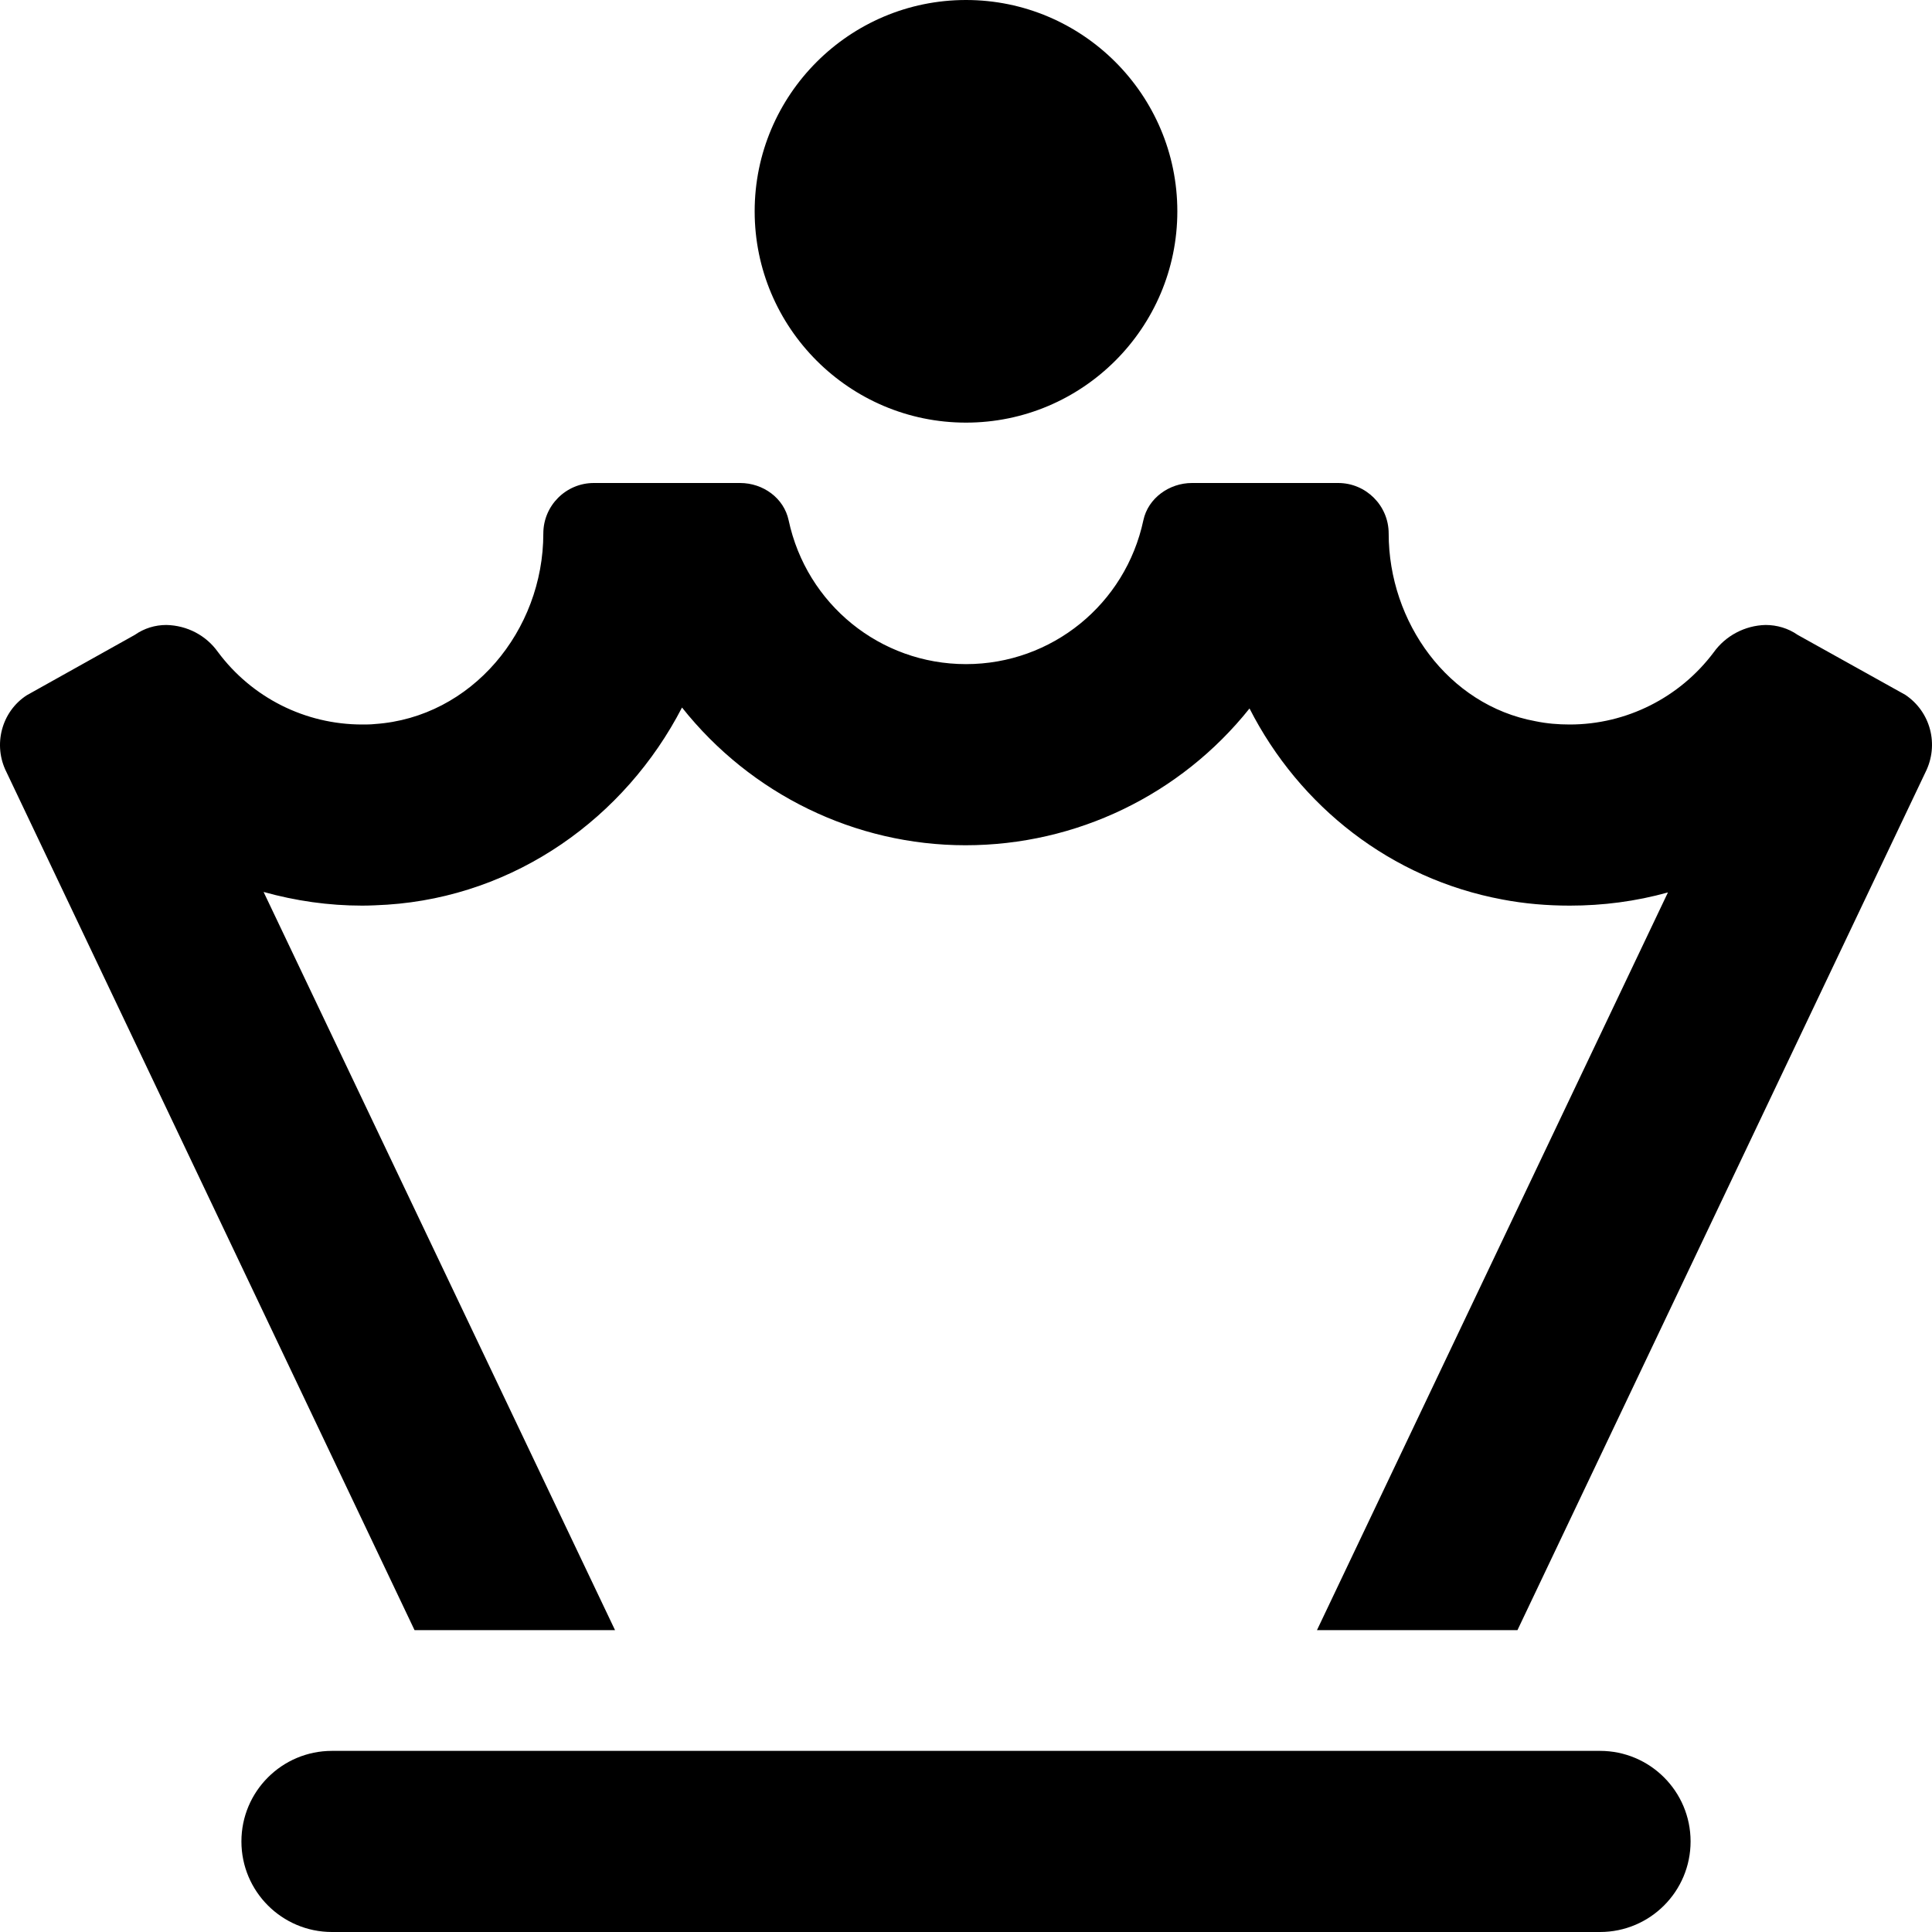 <svg xmlns="http://www.w3.org/2000/svg"
     viewBox="0 0 512 512"><!-- Font Awesome Pro 6.0.0-alpha2 by @fontawesome - https://fontawesome.com License - https://fontawesome.com/license (Commercial License) -->
    <path d="M256 112C286.879 112 312.006 86.875 312.006 56S286.879 0 256 0S199.994 25.125 199.994 56S225.121 112 256 112ZM504.904 184.125L476.401 168.25C473.9 166.5 470.9 165.625 467.9 165.625C462.399 165.75 457.273 168.5 454.148 172.875C445.147 184.875 431.02 192 416.019 192C412.893 192 409.893 191.75 406.893 191.125C383.765 186.875 368.013 164.875 368.013 141.375C368.013 134 362.012 128 354.636 128H315.882C309.881 128 304.256 132 303.005 137.875C298.255 160.125 278.753 176 256 176C233.247 176 213.745 160.125 208.995 137.875C207.744 132 202.244 128 196.118 128H157.364C149.988 128 143.987 134 143.987 141.375C143.987 167.125 124.985 190.125 99.357 191.875C98.232 192 97.107 192 95.981 192C80.855 192 66.728 184.875 57.727 172.75C54.602 168.375 49.601 165.75 44.1 165.625C41.1 165.625 38.225 166.5 35.724 168.25L7.096 184.25C0.345 188.625 -1.905 197.5 1.72 204.625L109.858 432H162.989L69.853 236.375C78.354 238.75 87.105 240 95.981 240C98.107 240 100.357 239.875 102.607 239.75C136.611 237.5 165.614 216.75 180.741 187.5C198.993 210.5 226.622 224 255.875 224C285.253 224 312.882 210.625 331.134 187.75C344.385 213.75 368.638 232.875 398.142 238.375C404.017 239.5 410.018 240 416.019 240C424.77 240 433.521 238.875 442.022 236.5L349.011 432H402.142L510.28 204.625C513.905 197.375 511.655 188.625 504.904 184.125ZM424.02 464H87.98C74.724 464 63.978 474.745 63.978 488V488C63.978 501.255 74.724 512 87.98 512H424.02C437.276 512 448.022 501.255 448.022 488V488C448.022 474.745 437.276 464 424.02 464Z"/>
</svg>